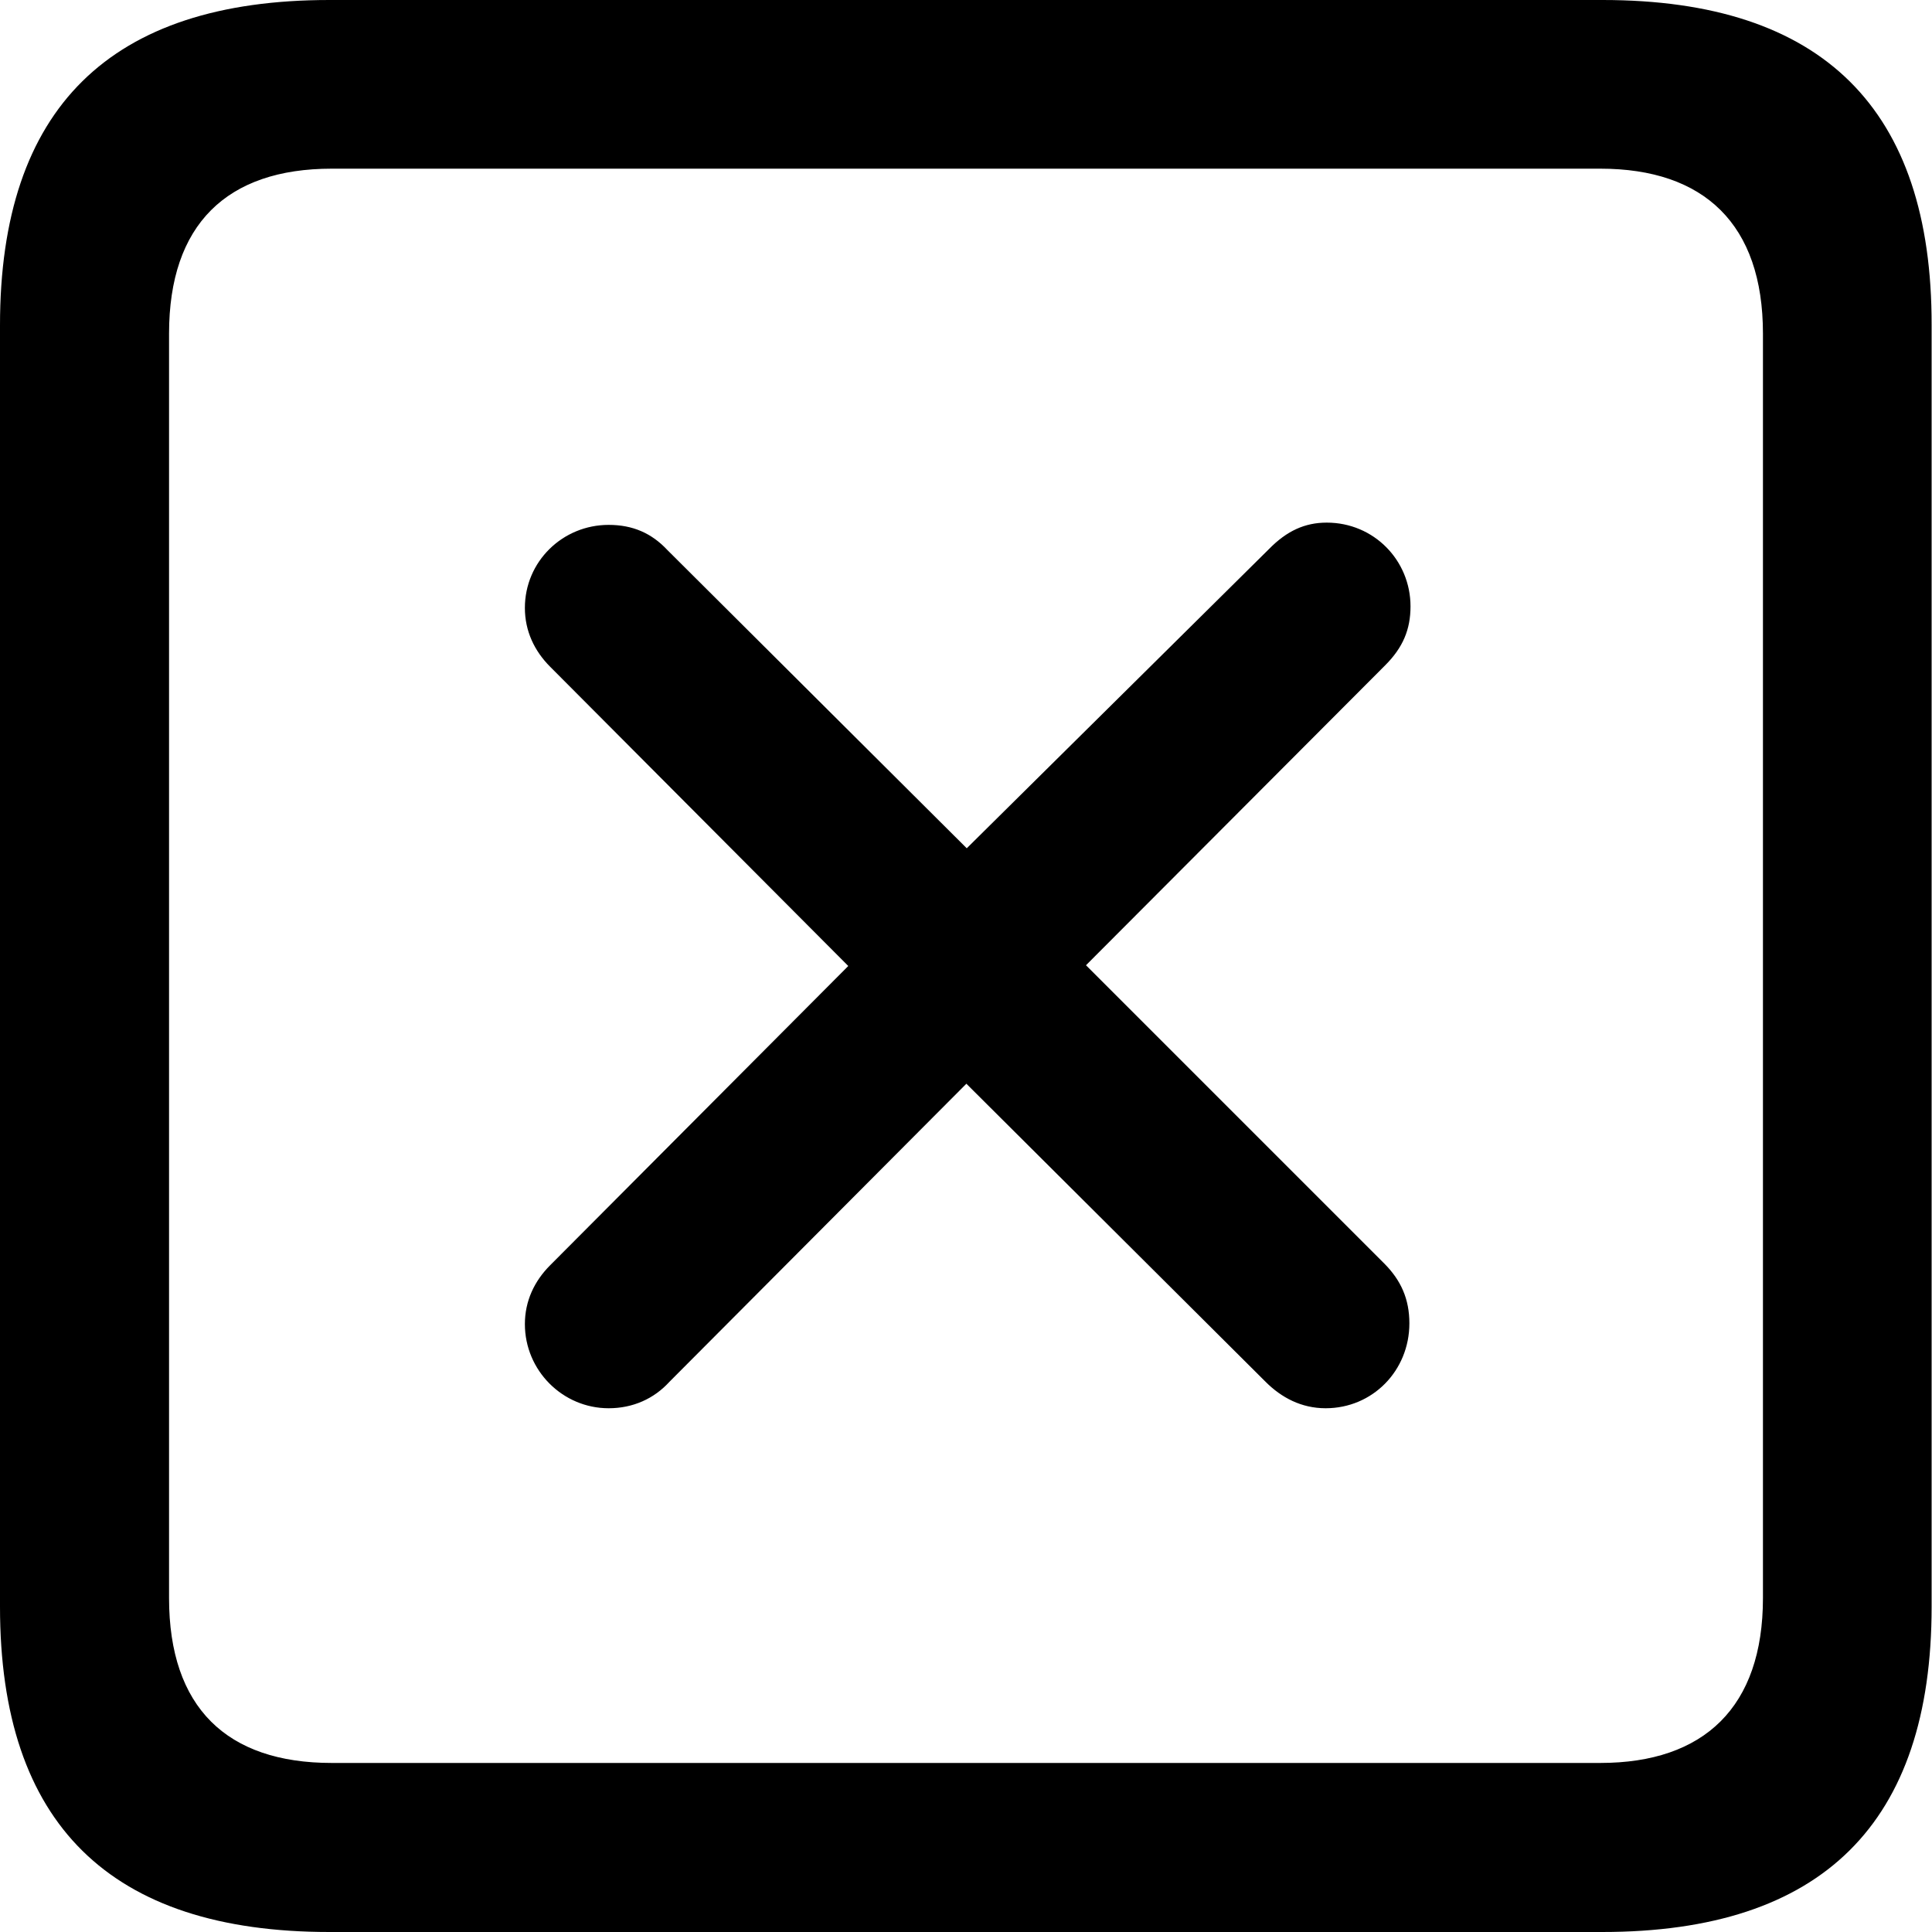 <?xml version="1.0" ?><!-- Generator: Adobe Illustrator 25.0.0, SVG Export Plug-In . SVG Version: 6.00 Build 0)  --><svg xmlns="http://www.w3.org/2000/svg" xmlns:xlink="http://www.w3.org/1999/xlink" version="1.1" id="Layer_1" x="0px" y="0px" viewBox="0 0 512 512" style="enable-background:new 0 0 512 512;" xml:space="preserve">
<path d="M87.3,512h337.3c58.4,0,87.3-28.9,87.3-86.2V86.2C512,28.9,483.1,0,424.7,0H87.3C29.2,0,0,28.6,0,86.2v339.6  C0,483.4,29.2,512,87.3,512z M87.9,467.2c-27.8,0-43.1-14.7-43.1-43.7V88.4c0-28.9,15.3-43.7,43.1-43.7h336.2  c27.5,0,43.1,14.7,43.1,43.7v335.1c0,28.9-15.6,43.7-43.1,43.7H87.9z M161.3,373.2c6.4,0,12-2.5,16.1-7l78.7-79l79.3,79  c4.2,4.2,9.5,7,15.9,7c12.5,0,22.2-10,22.2-22.5c0-6.4-2.2-11.4-6.7-15.9l-79-79l79.3-79.5c4.7-4.7,6.7-9.5,6.7-15.6  c0-12.2-9.7-22.2-22.2-22.2c-5.8,0-10.6,2.2-15.3,7l-80.1,79.3l-79.3-79c-4.2-4.5-9.2-6.7-15.6-6.7c-12.2,0-22.2,9.7-22.2,22  c0,6.1,2.5,11.4,6.7,15.6l79,79.3l-79,79.3c-4.2,4.2-6.7,9.5-6.7,15.6C139.1,363.2,149.1,373.2,161.3,373.2z"/>
</svg>